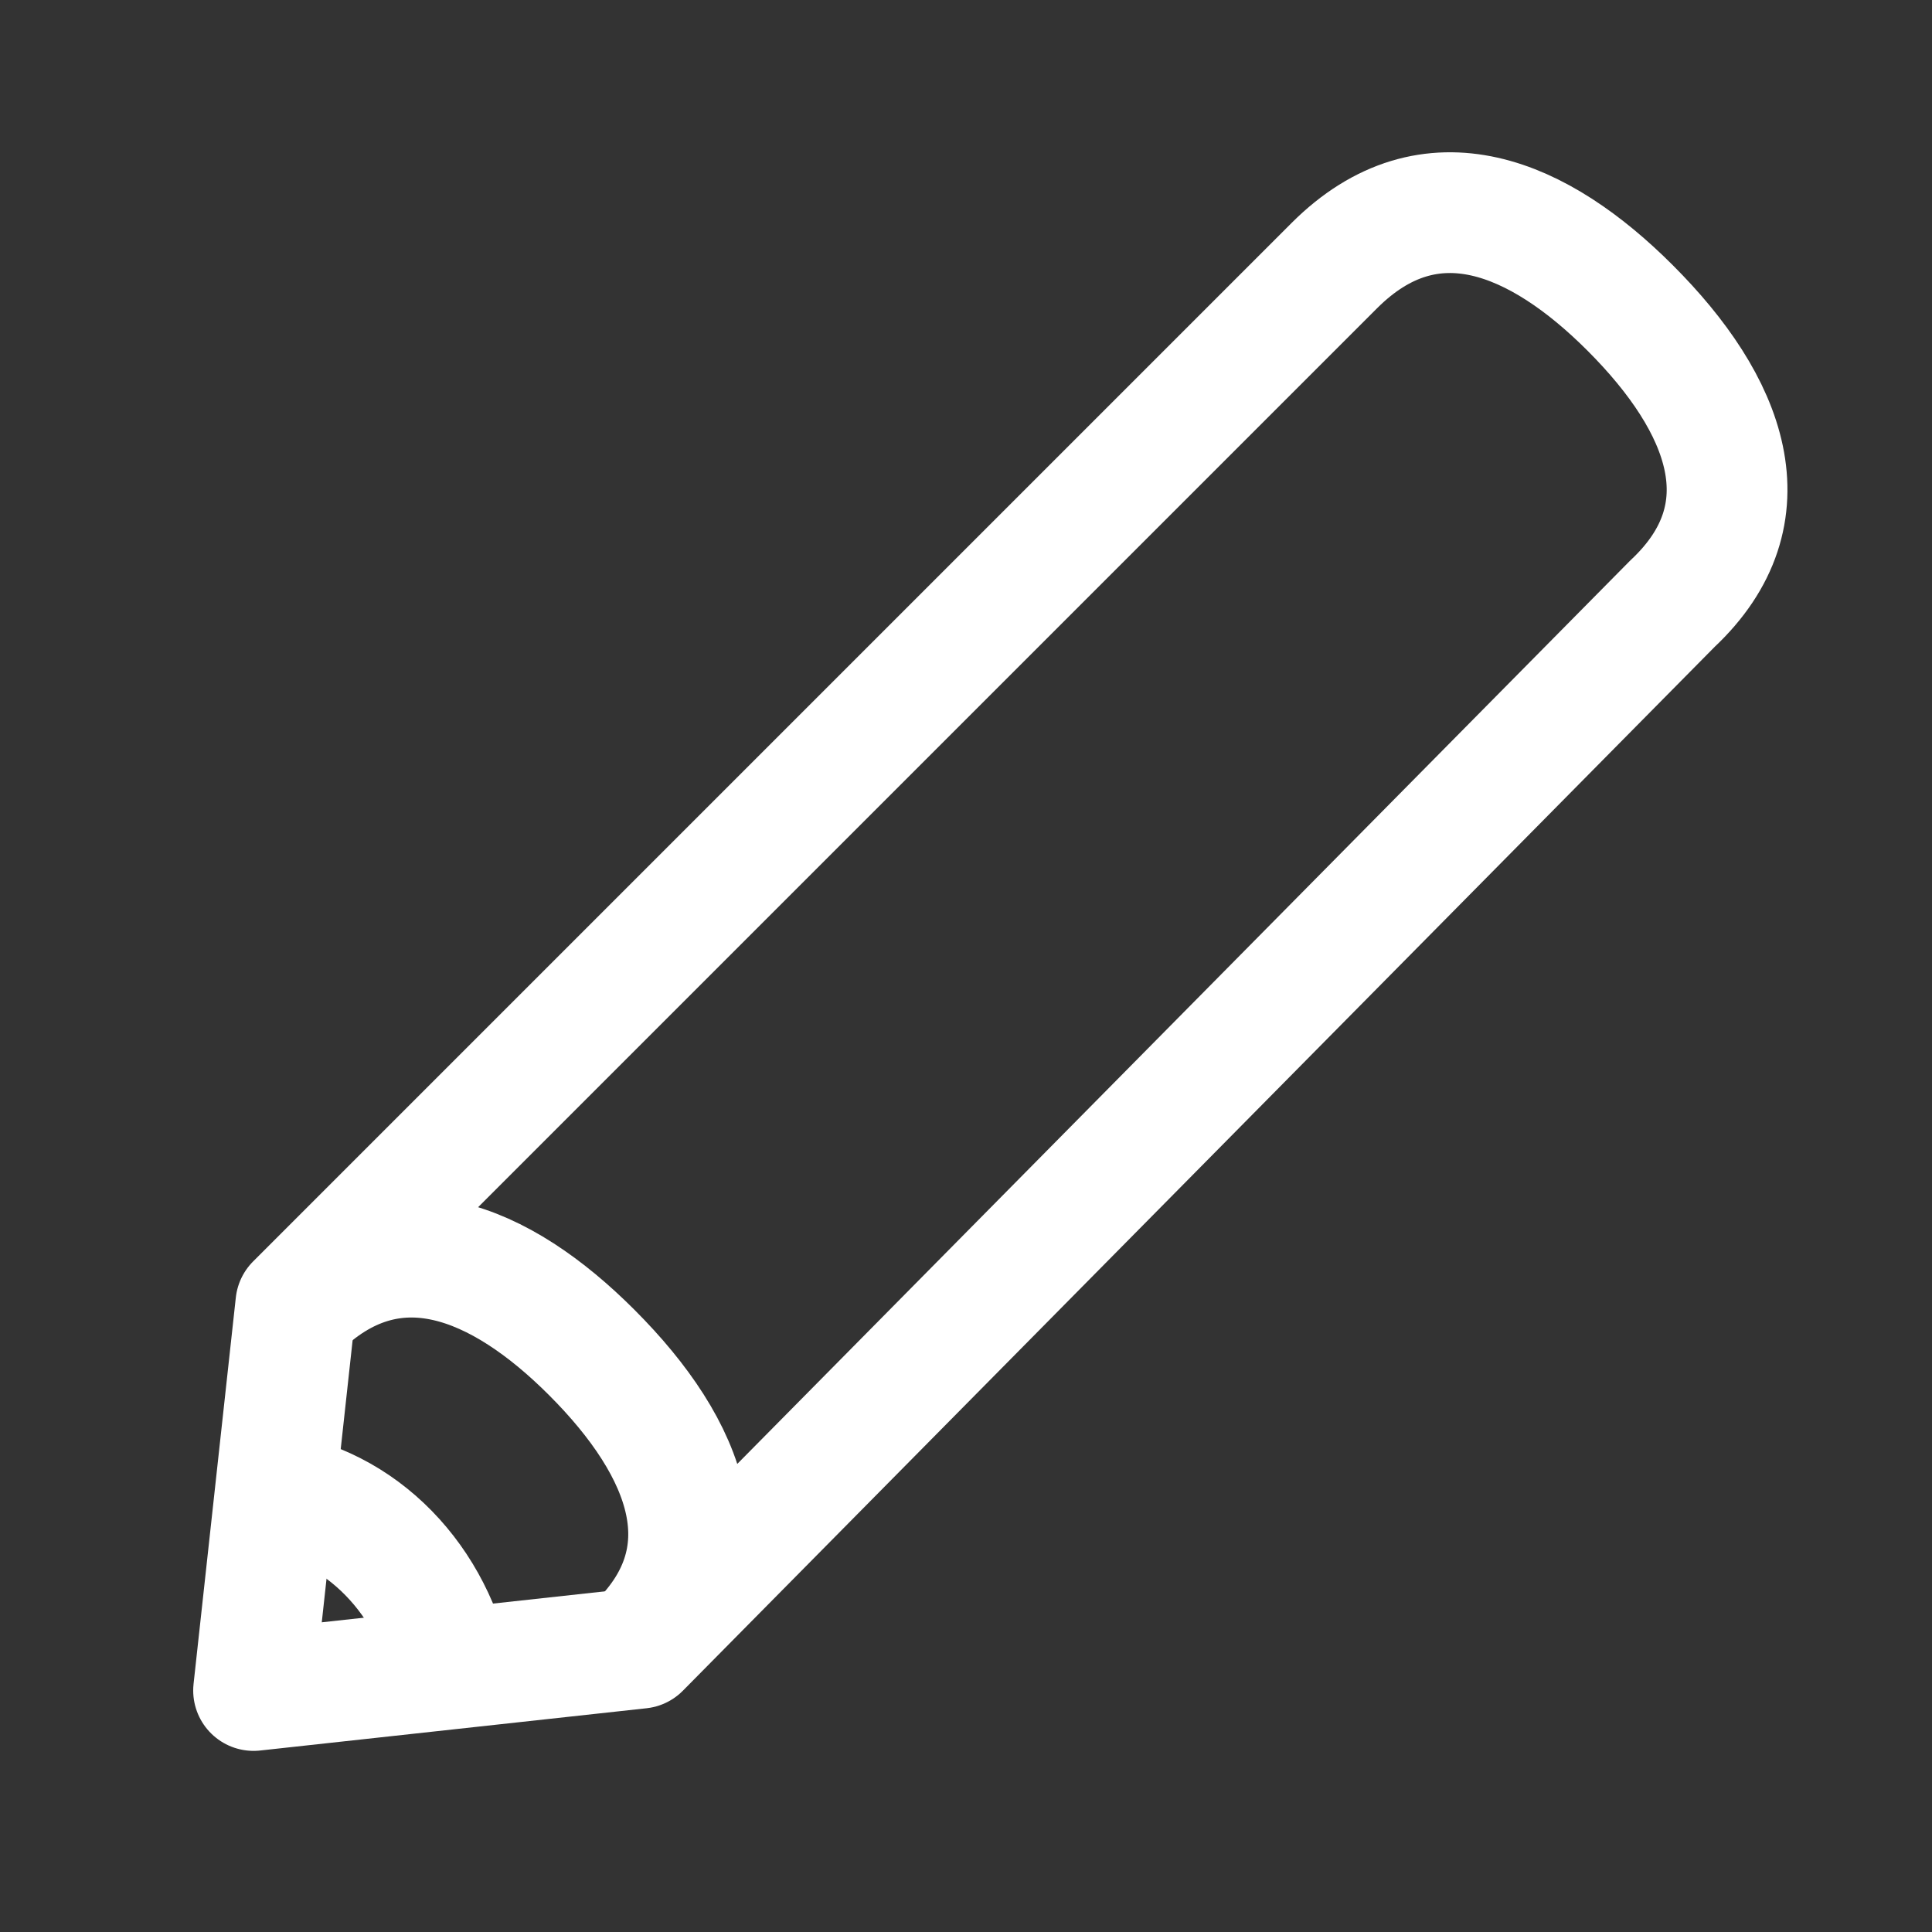 <?xml version="1.0" encoding="utf-8"?>
<svg version="1.1" xmlns="http://www.w3.org/2000/svg" xmlns:xlink="http://www.w3.org/1999/xlink" x="0px" y="0px"
	 viewBox="0 0 32 32" style="enable-background:new 0 0 32 32;" xml:space="preserve">
<rect x="0" y="0" width="32" height="32" fill="#333333" stroke="none"/>
<style type="text/css">
	path {fill:none;stroke:#fff;stroke-width:2;stroke-linejoin:round;stroke-miterlimit:10;}
</style>
<path d="M4.9,21.6L22.1,4.4c1.6-1.6,3.4-0.8,4.9,0.7c0,0,0,0,0,0c1.6,1.6,2.3,3.4,0.7,4.9L10.6,27.3L4.2,28L4.9,21.6z"
	/>
<path d="M4.4,24.7L4.4,24.7c1.6,0.2,2.8,1.5,3.1,3.1l0,0"/>
<path d="M4.9,21.7c1.6-1.6,3.4-0.8,4.9,0.7c0,0,0,0,0,0c1.6,1.6,2.3,3.4,0.7,4.9"/>
</svg>

